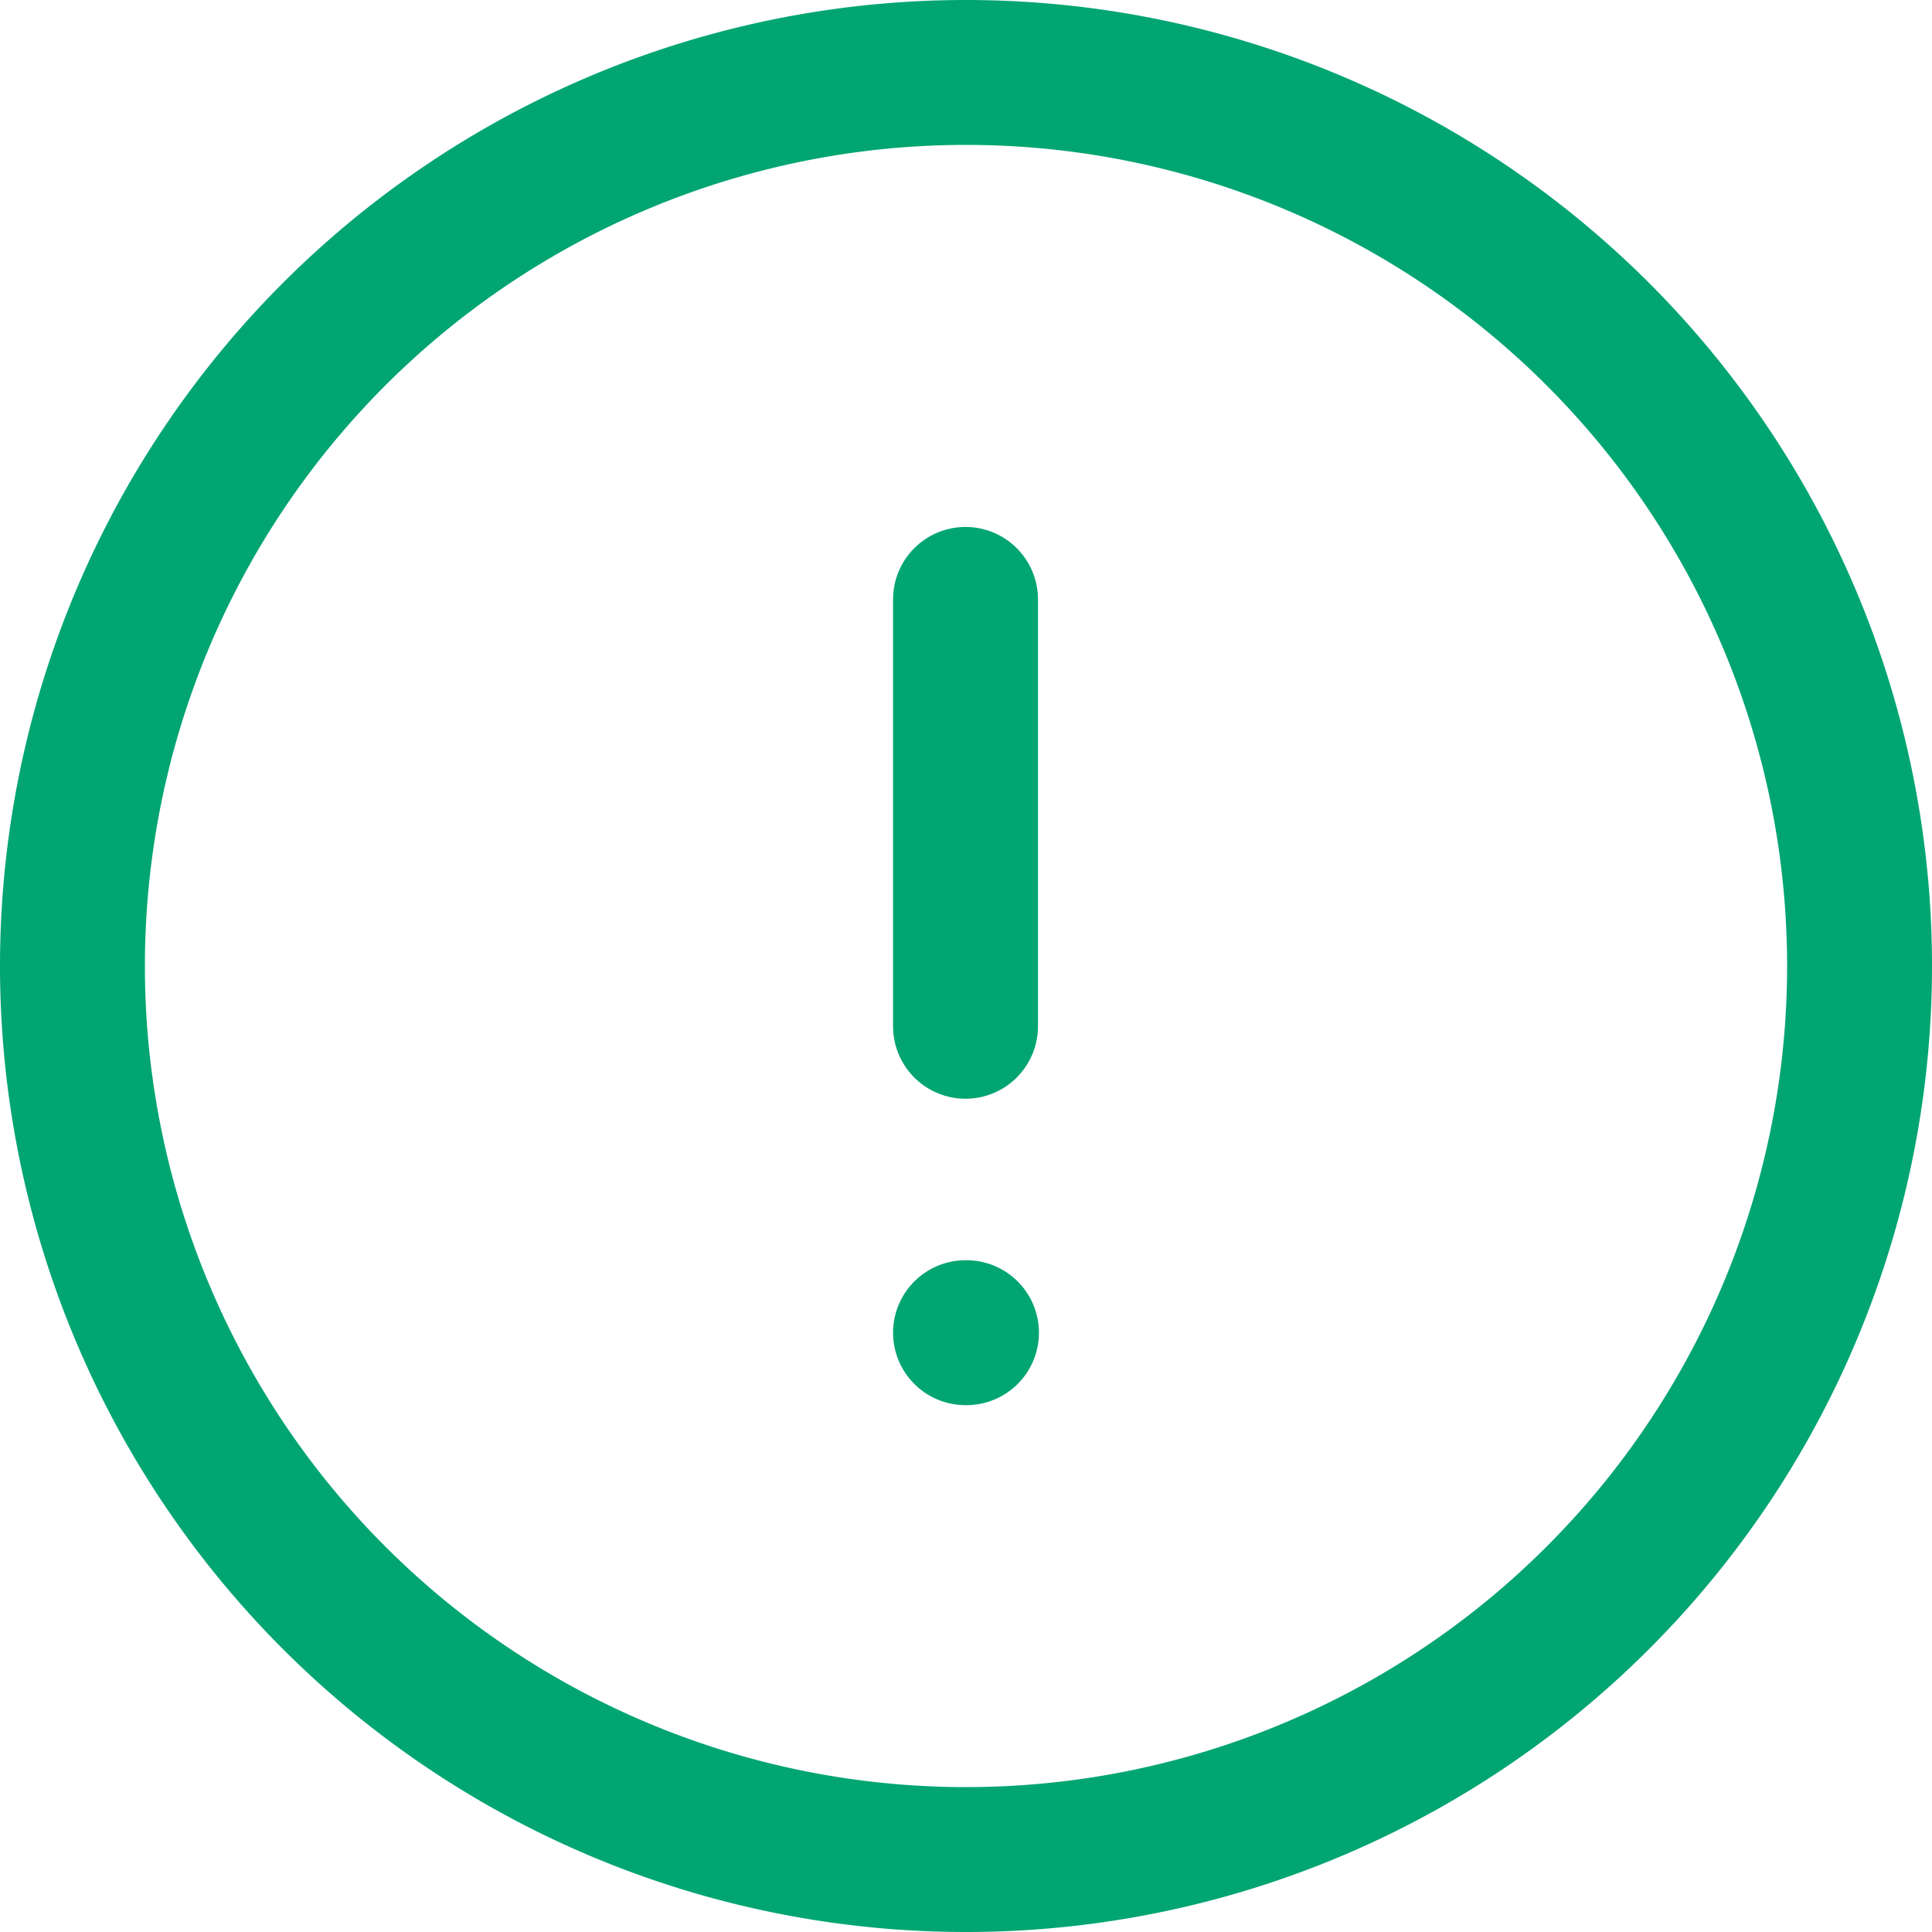 <svg width="20" height="20" fill="none" xmlns="http://www.w3.org/2000/svg"><path d="M9.995 6.205v4.419m0 3.172h.01M10 .75a9.25 9.25 0 1 1 0 18.5 9.25 9.25 0 0 1 0-18.5Z" stroke="#01A572" stroke-width="1.5" stroke-linecap="round" stroke-linejoin="round"/></svg>